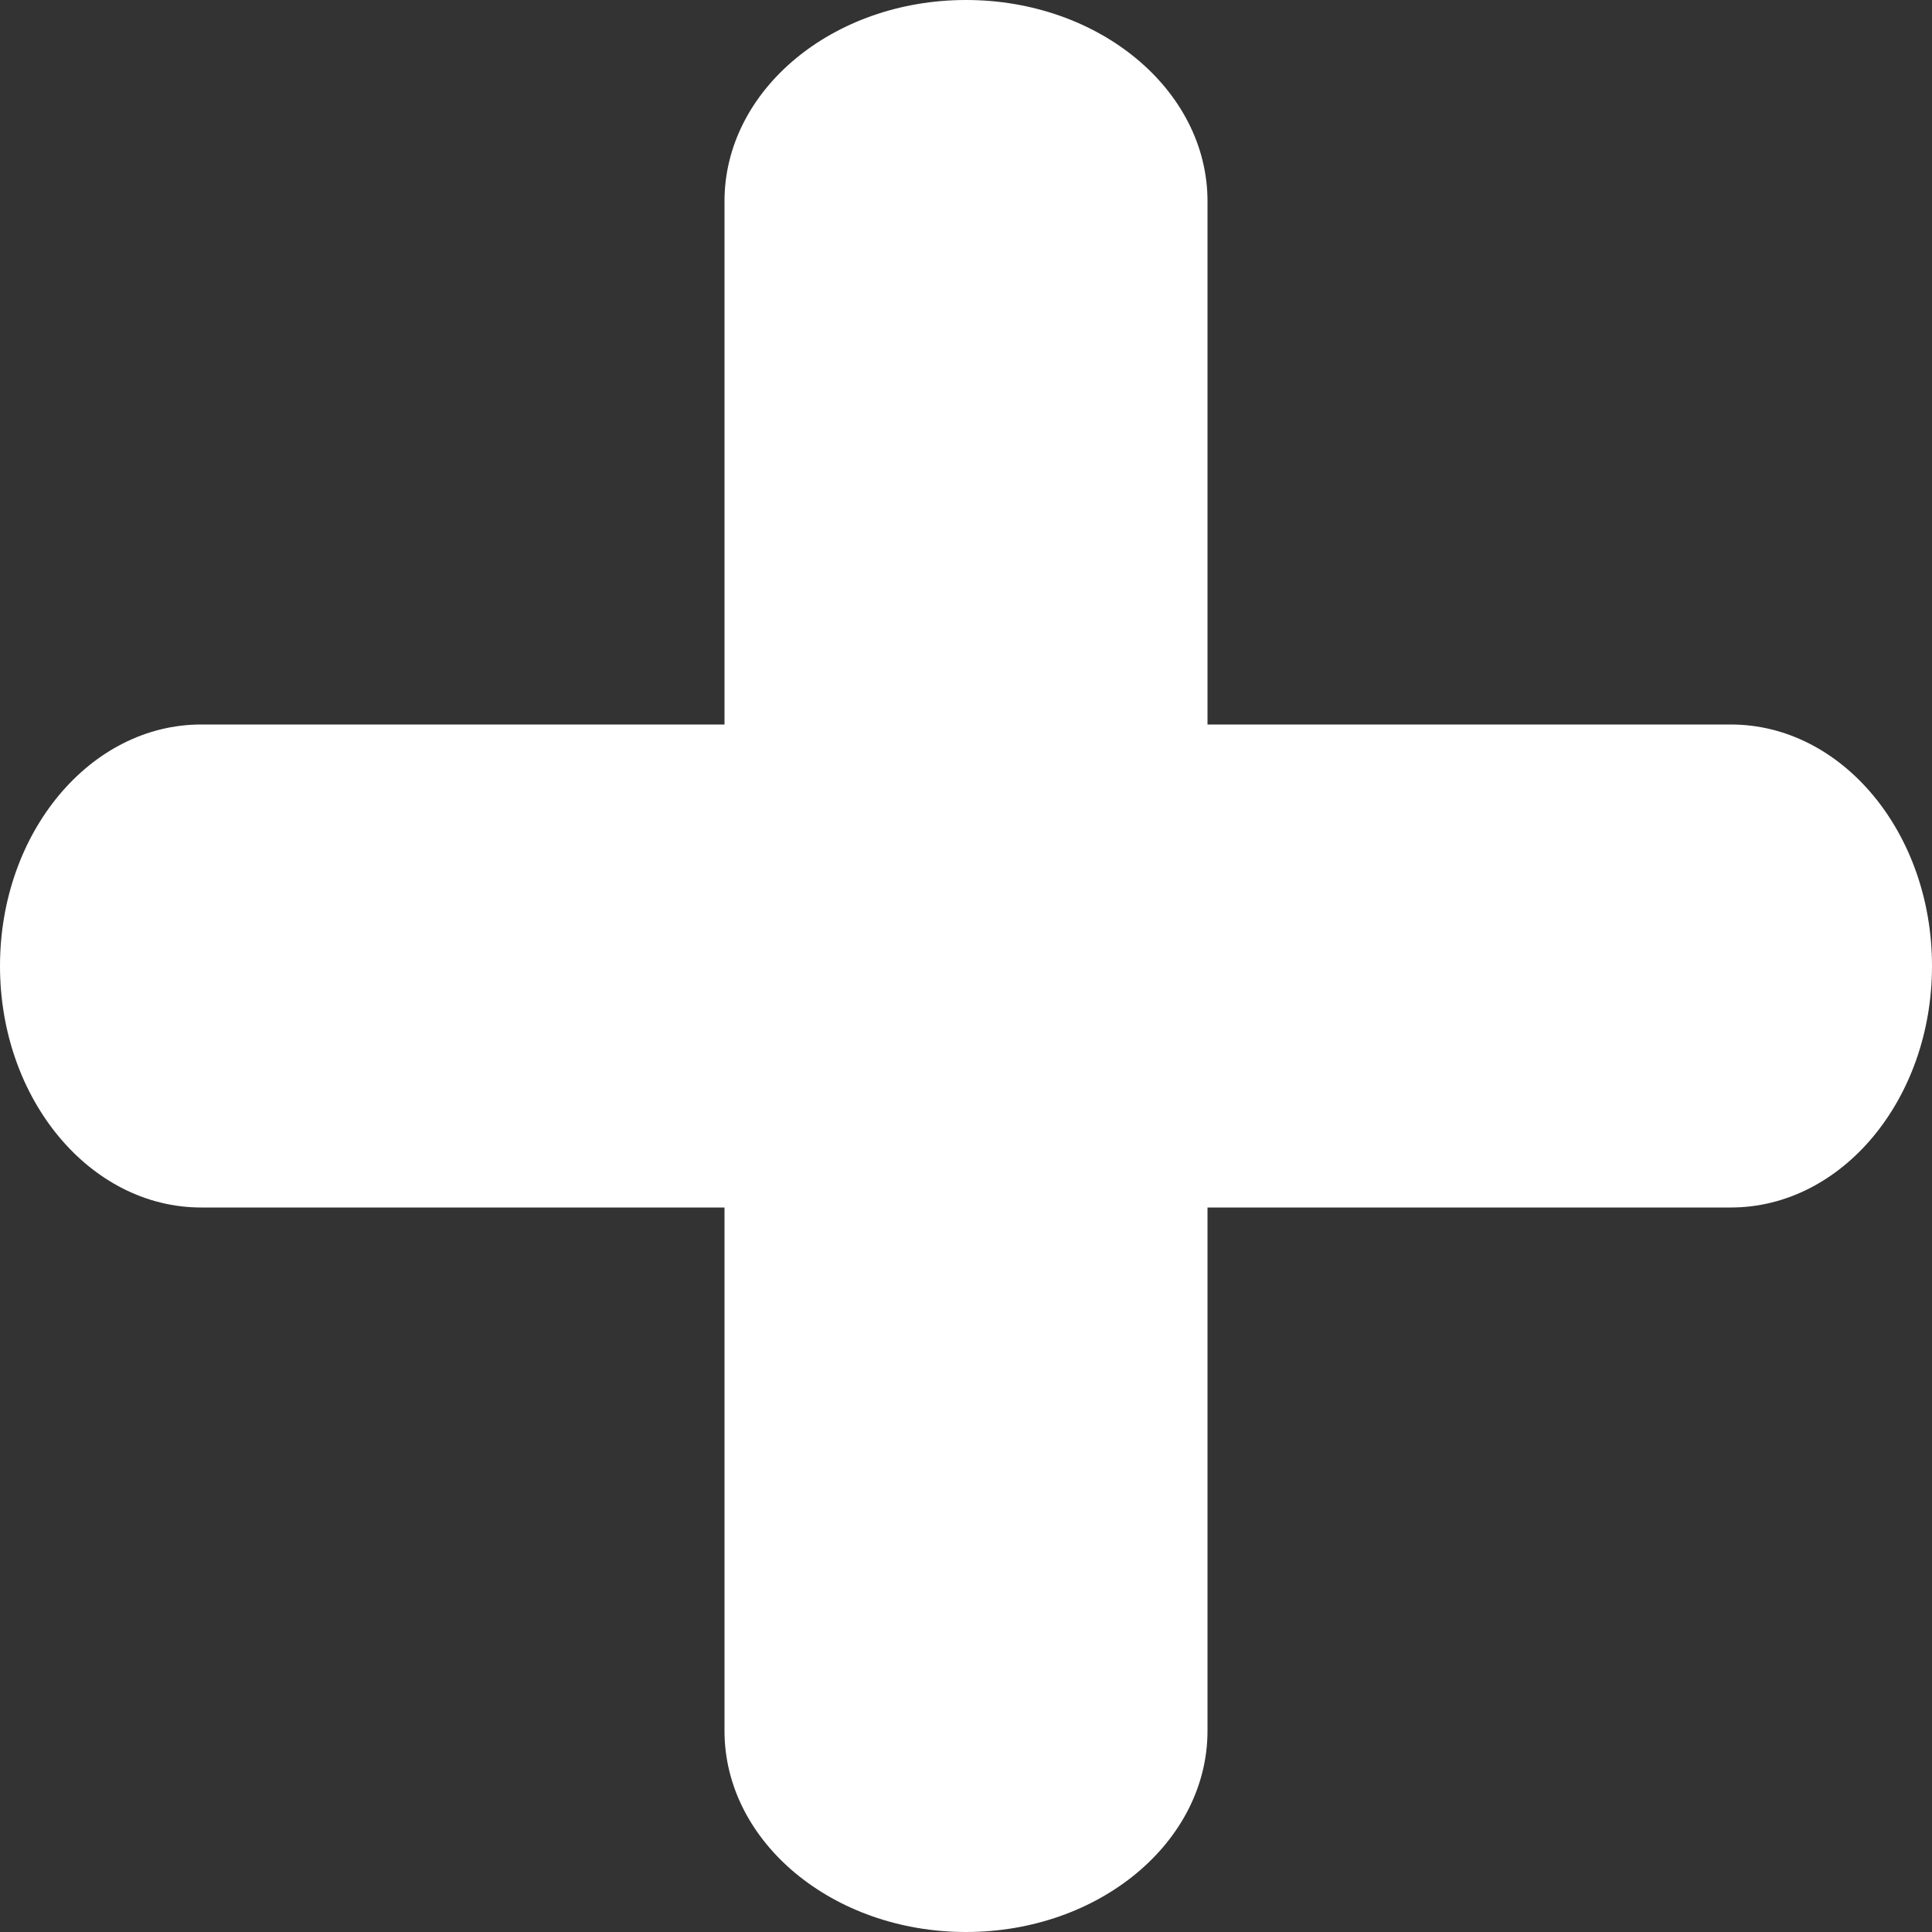    <svg class="svg-plus" xmlns="http://www.w3.org/2000/svg" width="13px" height="13px"
                    viewBox="0 0 8 8" id="meteor-icon-kit__regular-plus-xxs" fill="none">
                    <rect x="0" y="0" width="8" height="8" fill="#333333" stroke="none"/>
                    <path fill-rule="evenodd" clip-rule="evenodd"
                      d="M3 3V0.833C3 0.373 3.448 0 4 0C4.552 0 5 0.373 5 0.833V3H7.167C7.627 3 8 3.448 8 4C8 4.552 7.627 5 7.167 5H5V7.167C5 7.627 4.552 8 4 8C3.448 8 3 7.627 3 7.167V5H0.833C0.373 5 0 4.552 0 4C0 3.448 0.373 3 0.833 3H3z"
                      fill="#fff" />
                  </svg>